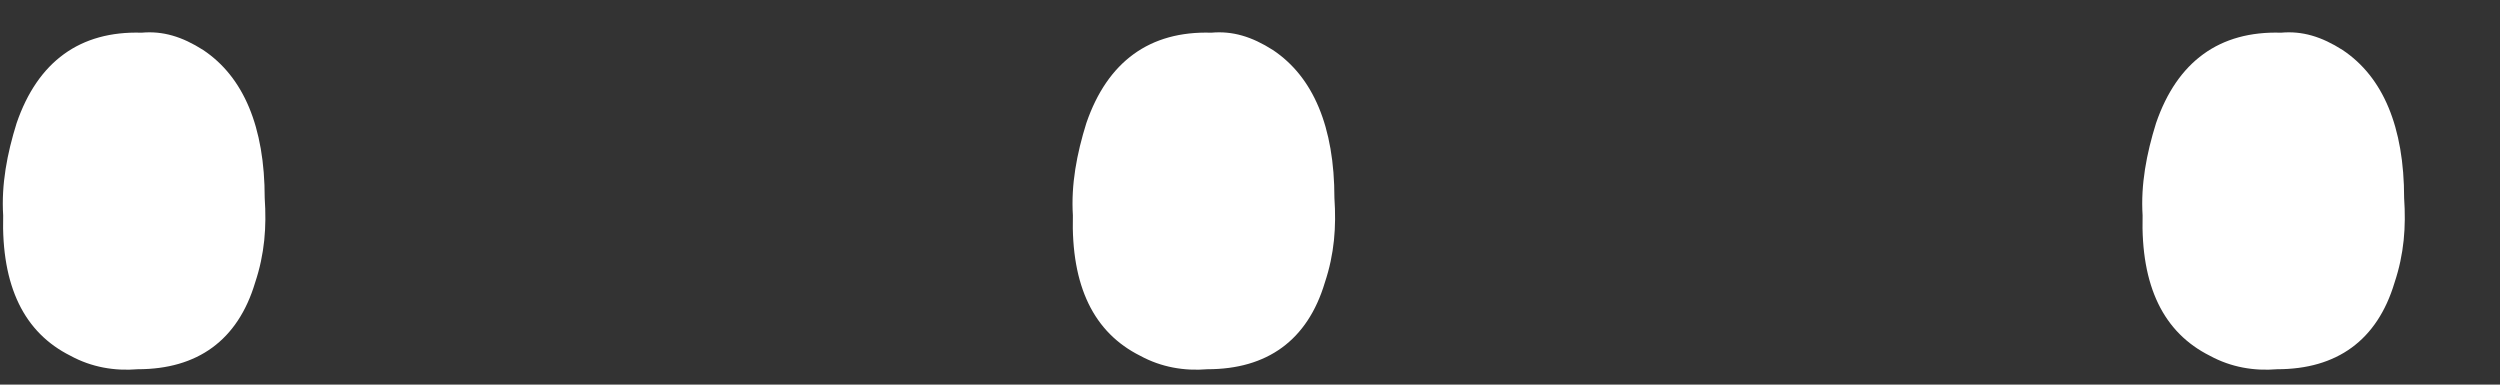 <svg width="26" height="4" viewBox="0 0 26 4" fill="none" xmlns="http://www.w3.org/2000/svg">
<rect x="0" y="0" width="26" height="4" fill="#333333" stroke="none"/>
<path d="M0.033 2.24C0.013 1.92 0.073 1.6 0.173 1.28C0.393 0.64 0.833 0.32 1.473 0.34C1.693 0.32 1.893 0.38 2.113 0.52C2.533 0.8 2.753 1.32 2.753 2.06C2.773 2.36 2.753 2.64 2.653 2.94C2.473 3.54 2.053 3.84 1.433 3.84C1.193 3.86 0.953 3.82 0.733 3.7C0.253 3.46 0.013 2.98 0.033 2.24ZM11.158 2.24C11.138 1.92 11.198 1.6 11.298 1.28C11.518 0.64 11.958 0.32 12.598 0.34C12.818 0.32 13.018 0.38 13.238 0.52C13.658 0.8 13.878 1.32 13.878 2.06C13.898 2.36 13.878 2.64 13.778 2.94C13.598 3.54 13.178 3.84 12.558 3.84C12.318 3.86 12.078 3.82 11.858 3.7C11.378 3.46 11.138 2.98 11.158 2.24ZM22.283 2.24C22.263 1.92 22.323 1.6 22.423 1.28C22.643 0.64 23.083 0.32 23.723 0.34C23.943 0.32 24.143 0.38 24.363 0.52C24.783 0.8 25.003 1.32 25.003 2.06C25.023 2.36 25.003 2.64 24.903 2.94C24.723 3.54 24.303 3.84 23.683 3.84C23.443 3.86 23.203 3.82 22.983 3.7C22.503 3.46 22.263 2.98 22.283 2.24Z" fill="white"/>
</svg>
